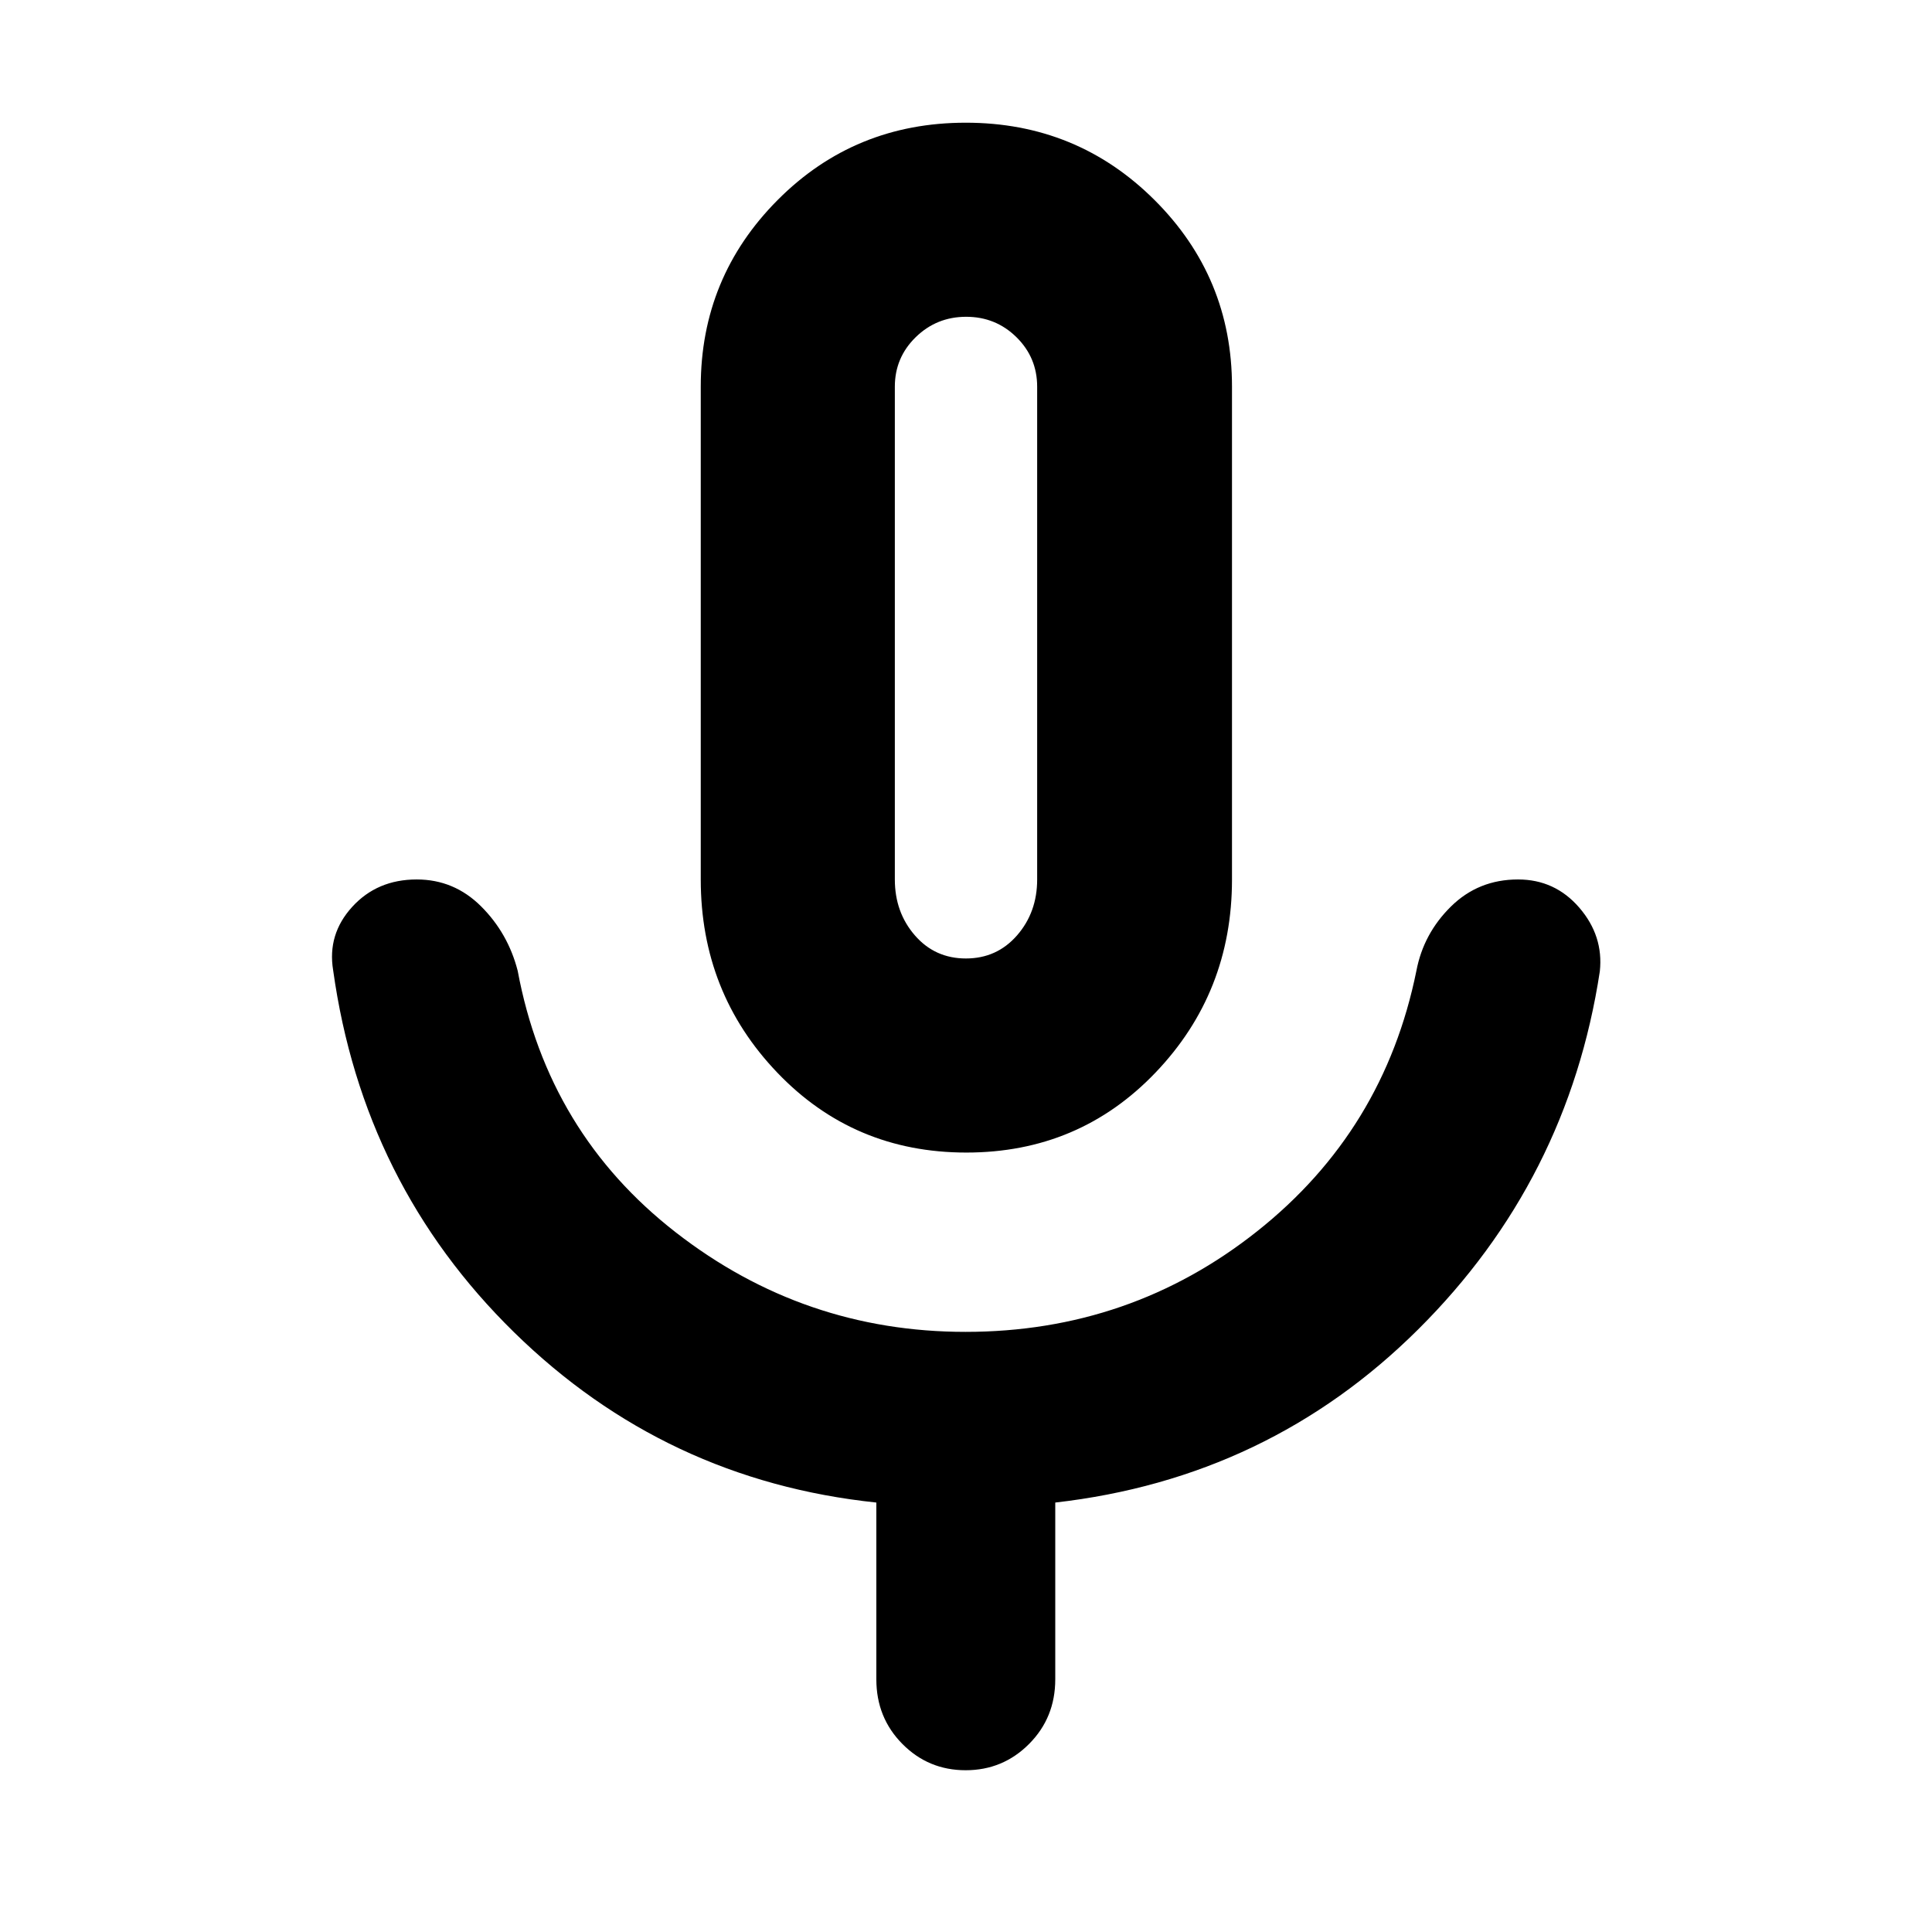 <svg xmlns="http://www.w3.org/2000/svg" height="40" viewBox="0 -960 960 960" width="40"><path d="M480.18-387.3q-55.99 0-93.98-39.75-38-39.74-38-95.95v-244.9q0-54.32 38.22-92.73 38.21-38.4 93.47-38.4 55.25 0 93.77 38.4 38.51 38.41 38.51 92.73V-523q0 56.21-37.99 95.95-38 39.75-94 39.75ZM480-643.45Zm-44.55 517.91v-87.85q-104.94-11.02-180.01-84.6-75.08-73.57-89.9-179.89-2.96-17.85 9.45-31.48Q187.4-523 207.07-523q18.57 0 31.97 13.35 13.39 13.35 18.19 32Q272.27-397 335.84-347.6q63.56 49.4 143.91 49.4 81.95 0 144.96-50.02 63.02-50.01 79.1-129.43 3.5-18.43 17.14-31.89Q734.6-523 754.3-523q18.37 0 30.46 14.03 12.09 14.04 10.18 31.65-15.84 103.89-90.24 177.87-74.4 73.98-180.35 86.06v87.85q0 19.04-13.01 32.1-13.01 13.06-31.51 13.06-18.51 0-31.44-13.06-12.94-13.06-12.94-32.1Zm44.51-358.2q15.39 0 25.4-11.47 10-11.47 10-27.79v-244.85q0-14.47-10.3-24.61-10.3-10.13-24.98-10.13-14.67 0-25.06 10.13-10.38 10.14-10.38 24.61V-523q0 16.32 9.96 27.79 9.96 11.47 25.36 11.47Z"/></svg>